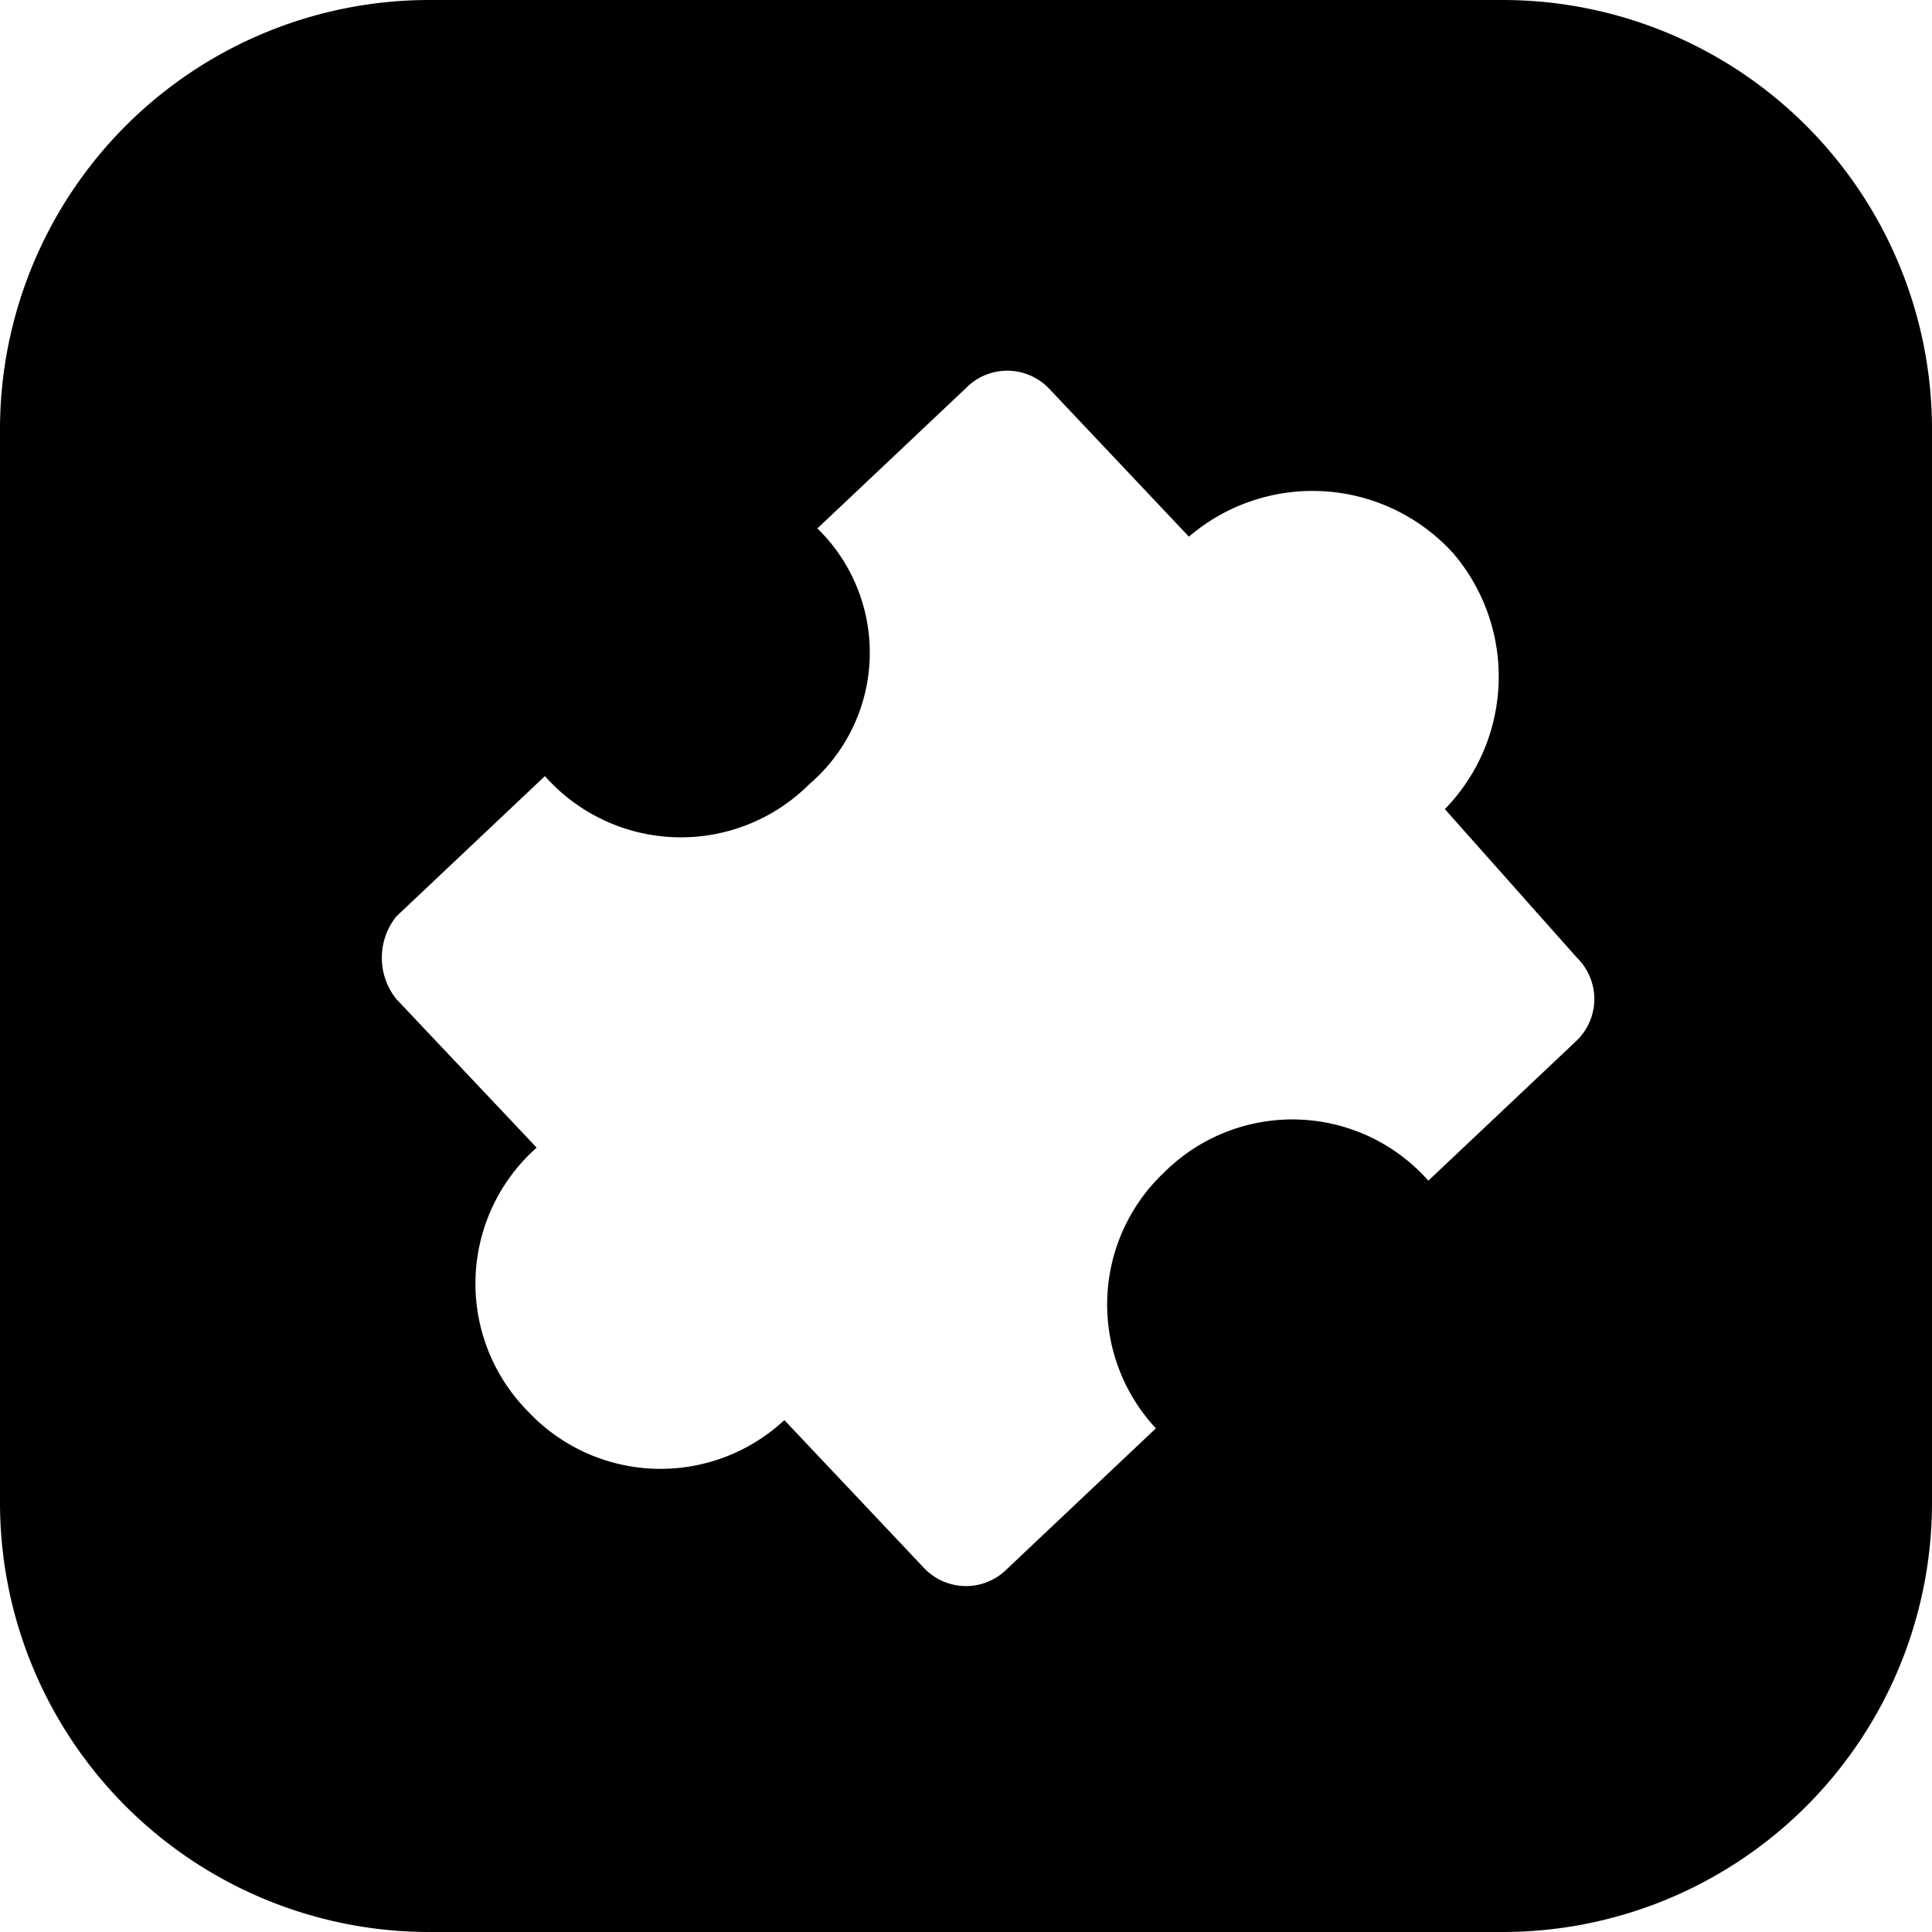 <svg xmlns="http://www.w3.org/2000/svg" viewBox="0 0 23.4 23.4"><title>Puzzle</title><g id="Layer_2" data-name="Layer 2"><g id="Layer_1-2" data-name="Layer 1"><path d="M18.2,0H5.2A5.2,5.2,0,0,0,0,5.2v13a5.2,5.2,0,0,0,5.2,5.2h13a5.2,5.2,0,0,0,5.2-5.2V5.2A5.2,5.2,0,0,0,18.2,0Zm.9,12.6-1.8,1.7h0a2.2,2.2,0,0,0-3.2-.1,2.2,2.2,0,0,0-.1,3.1h0L12.2,19a.7.7,0,0,1-1,0L9.5,17.2h0a2.2,2.2,0,0,1-3.1-.1,2.2,2.2,0,0,1,.1-3.2h0L4.8,12.1a.8.8,0,0,1,0-1L6.6,9.4h0a2.2,2.2,0,0,0,3.2.1,2.1,2.1,0,0,0,.1-3.1h0l1.8-1.7a.7.7,0,0,1,1,0l1.7,1.8a2.3,2.3,0,0,1,3.2.2,2.3,2.3,0,0,1-.1,3.1l1.6,1.8A.7.7,0,0,1,19.1,12.6Z"/></g></g></svg>
